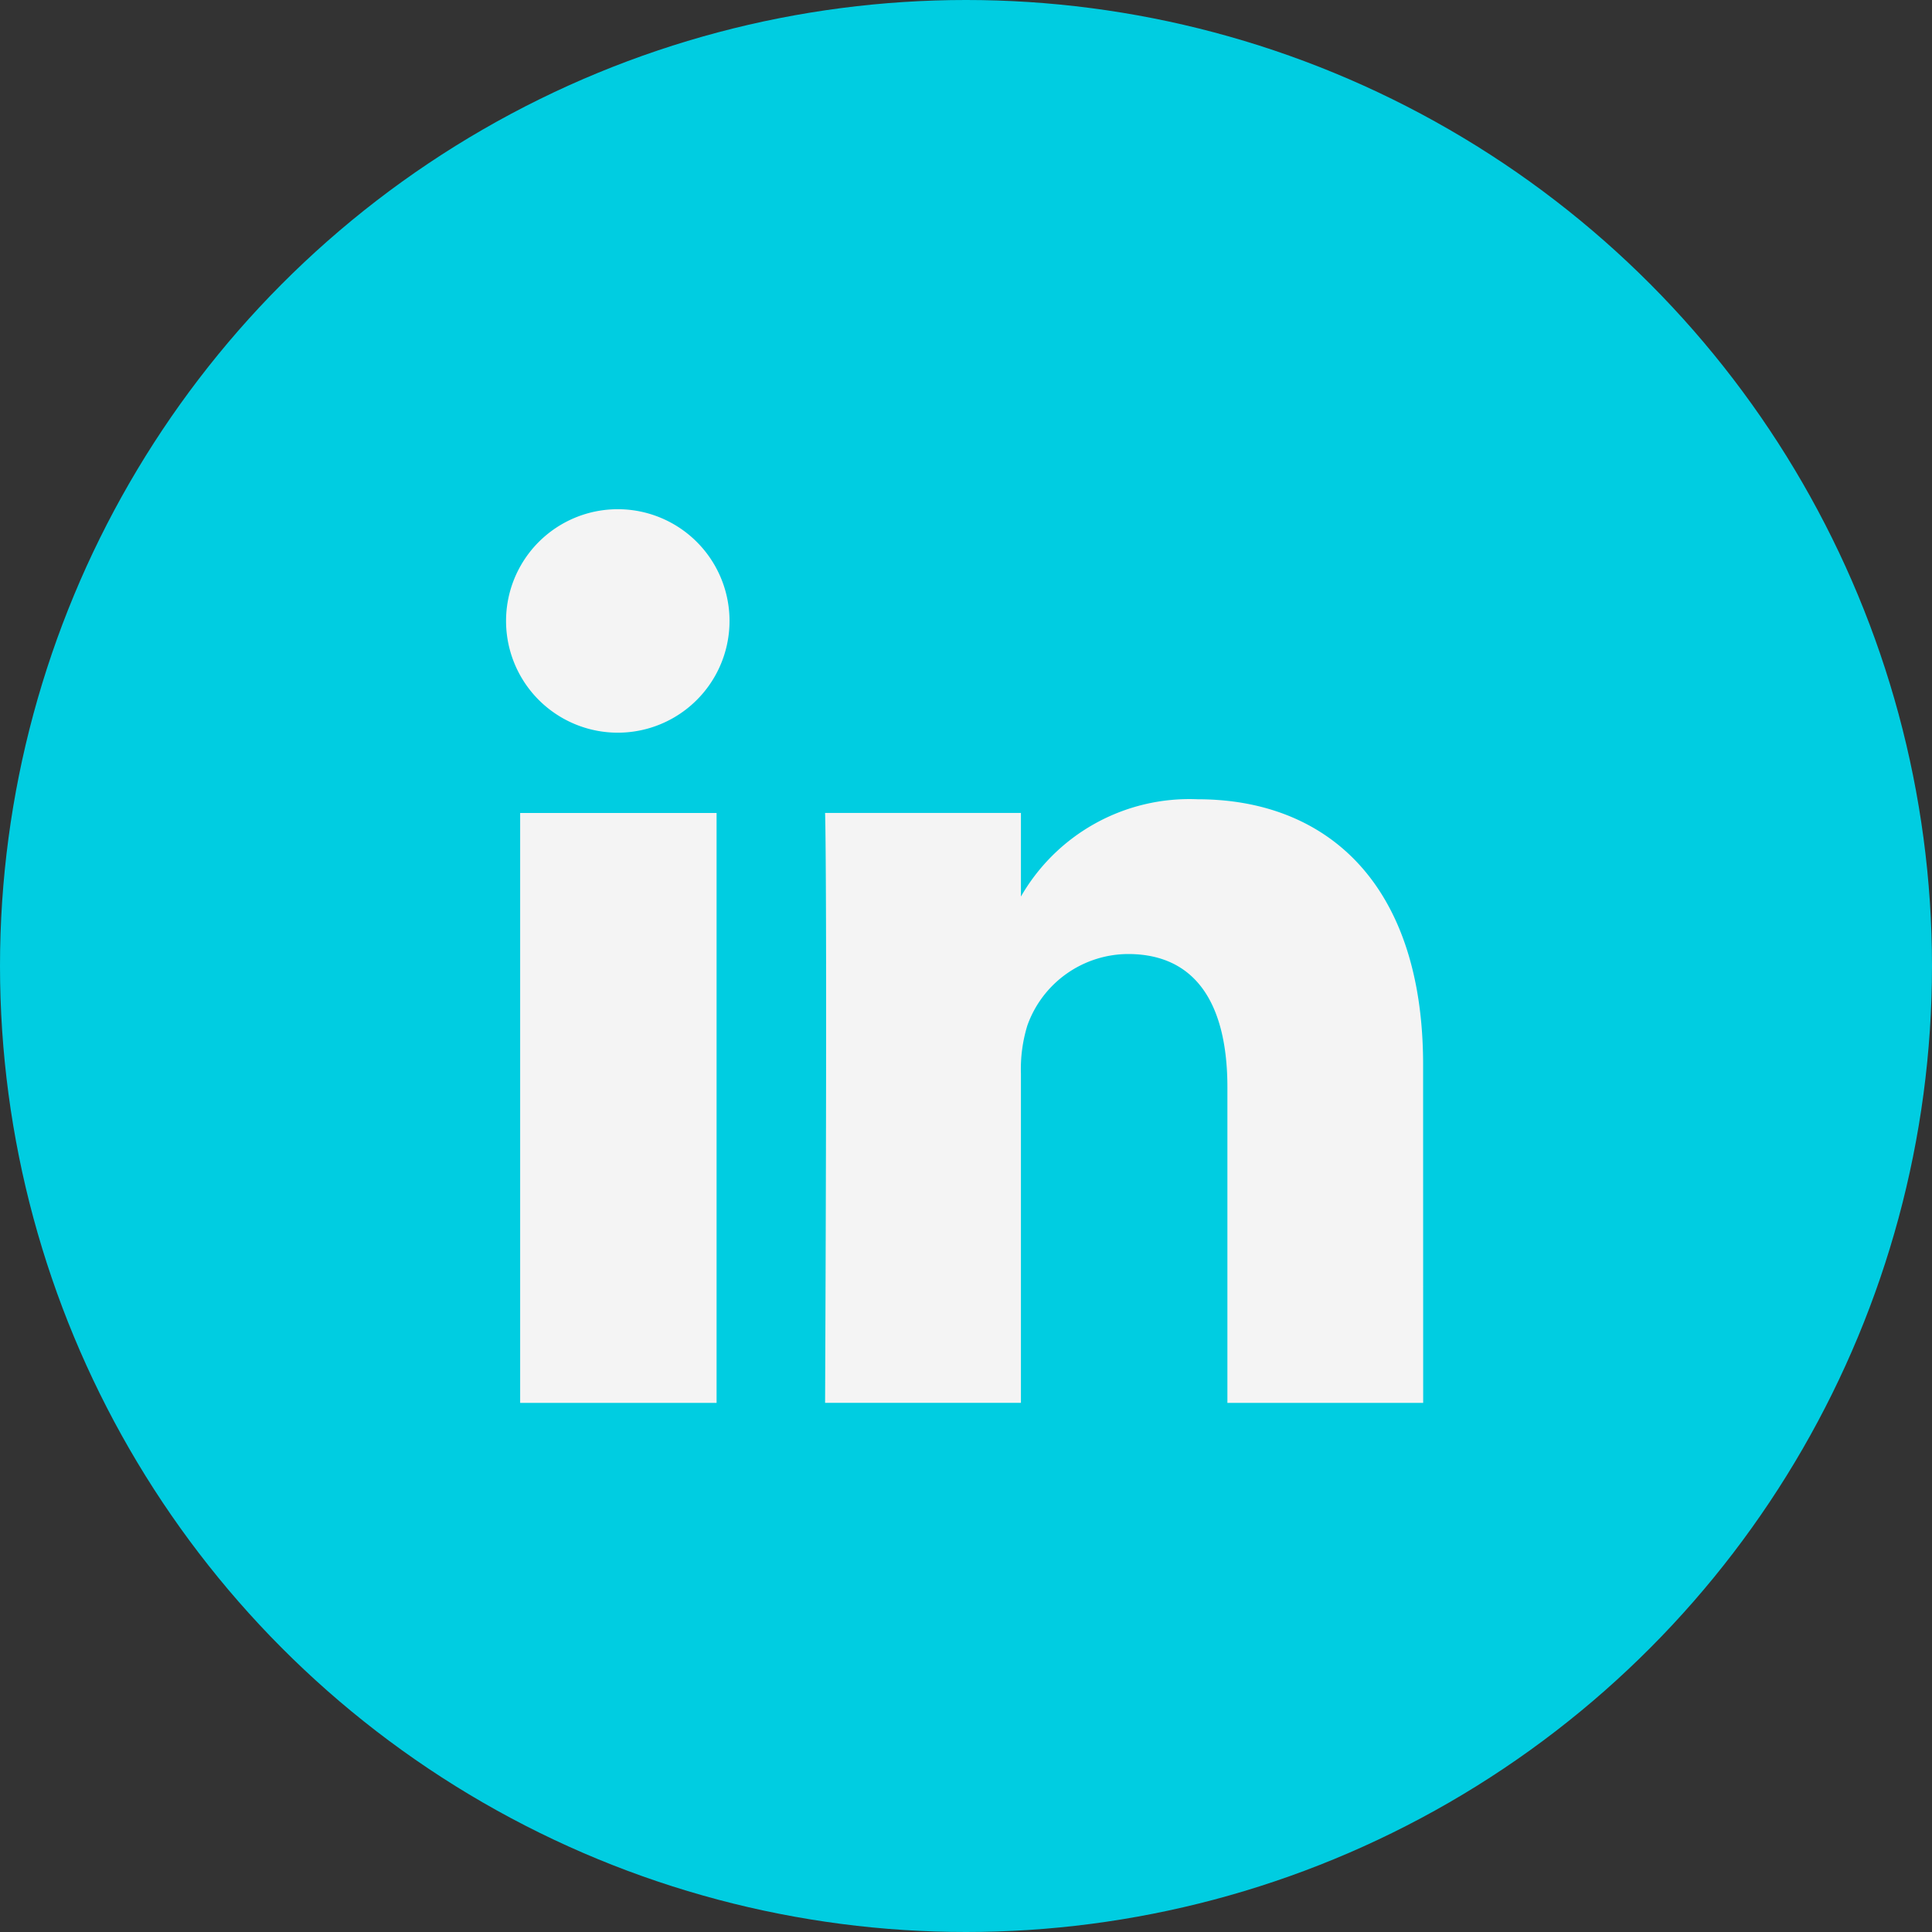 <svg xmlns="http://www.w3.org/2000/svg" width="30" height="30" viewBox="0 0 30 30"><rect x="0" y="0" width="30" height="30" fill="#333333" stroke="none"/><defs><style>.a{fill:#00cde1;}.b{fill:#f4f4f4;}</style></defs><g transform="translate(-173.641 -400.149)"><circle class="a" cx="15" cy="15" r="15" transform="translate(173.641 400.149)"/><path class="b" d="M183.243,411.526h-.018a1.735,1.735,0,1,1,.018,0Zm1.525,10.407h-3.05v-9.16h3.05Zm10.972,0H192.7v-4.9c0-1.229-.444-2.07-1.544-2.07a1.668,1.668,0,0,0-1.562,1.109,2.3,2.3,0,0,0-.1.749v5.111h-3.041c.036-8.3,0-9.16,0-9.16h3.041v1.332h-.019a3.017,3.017,0,0,1,2.764-1.544c2.005,0,3.5,1.313,3.5,4.122Z"/></g></svg>
